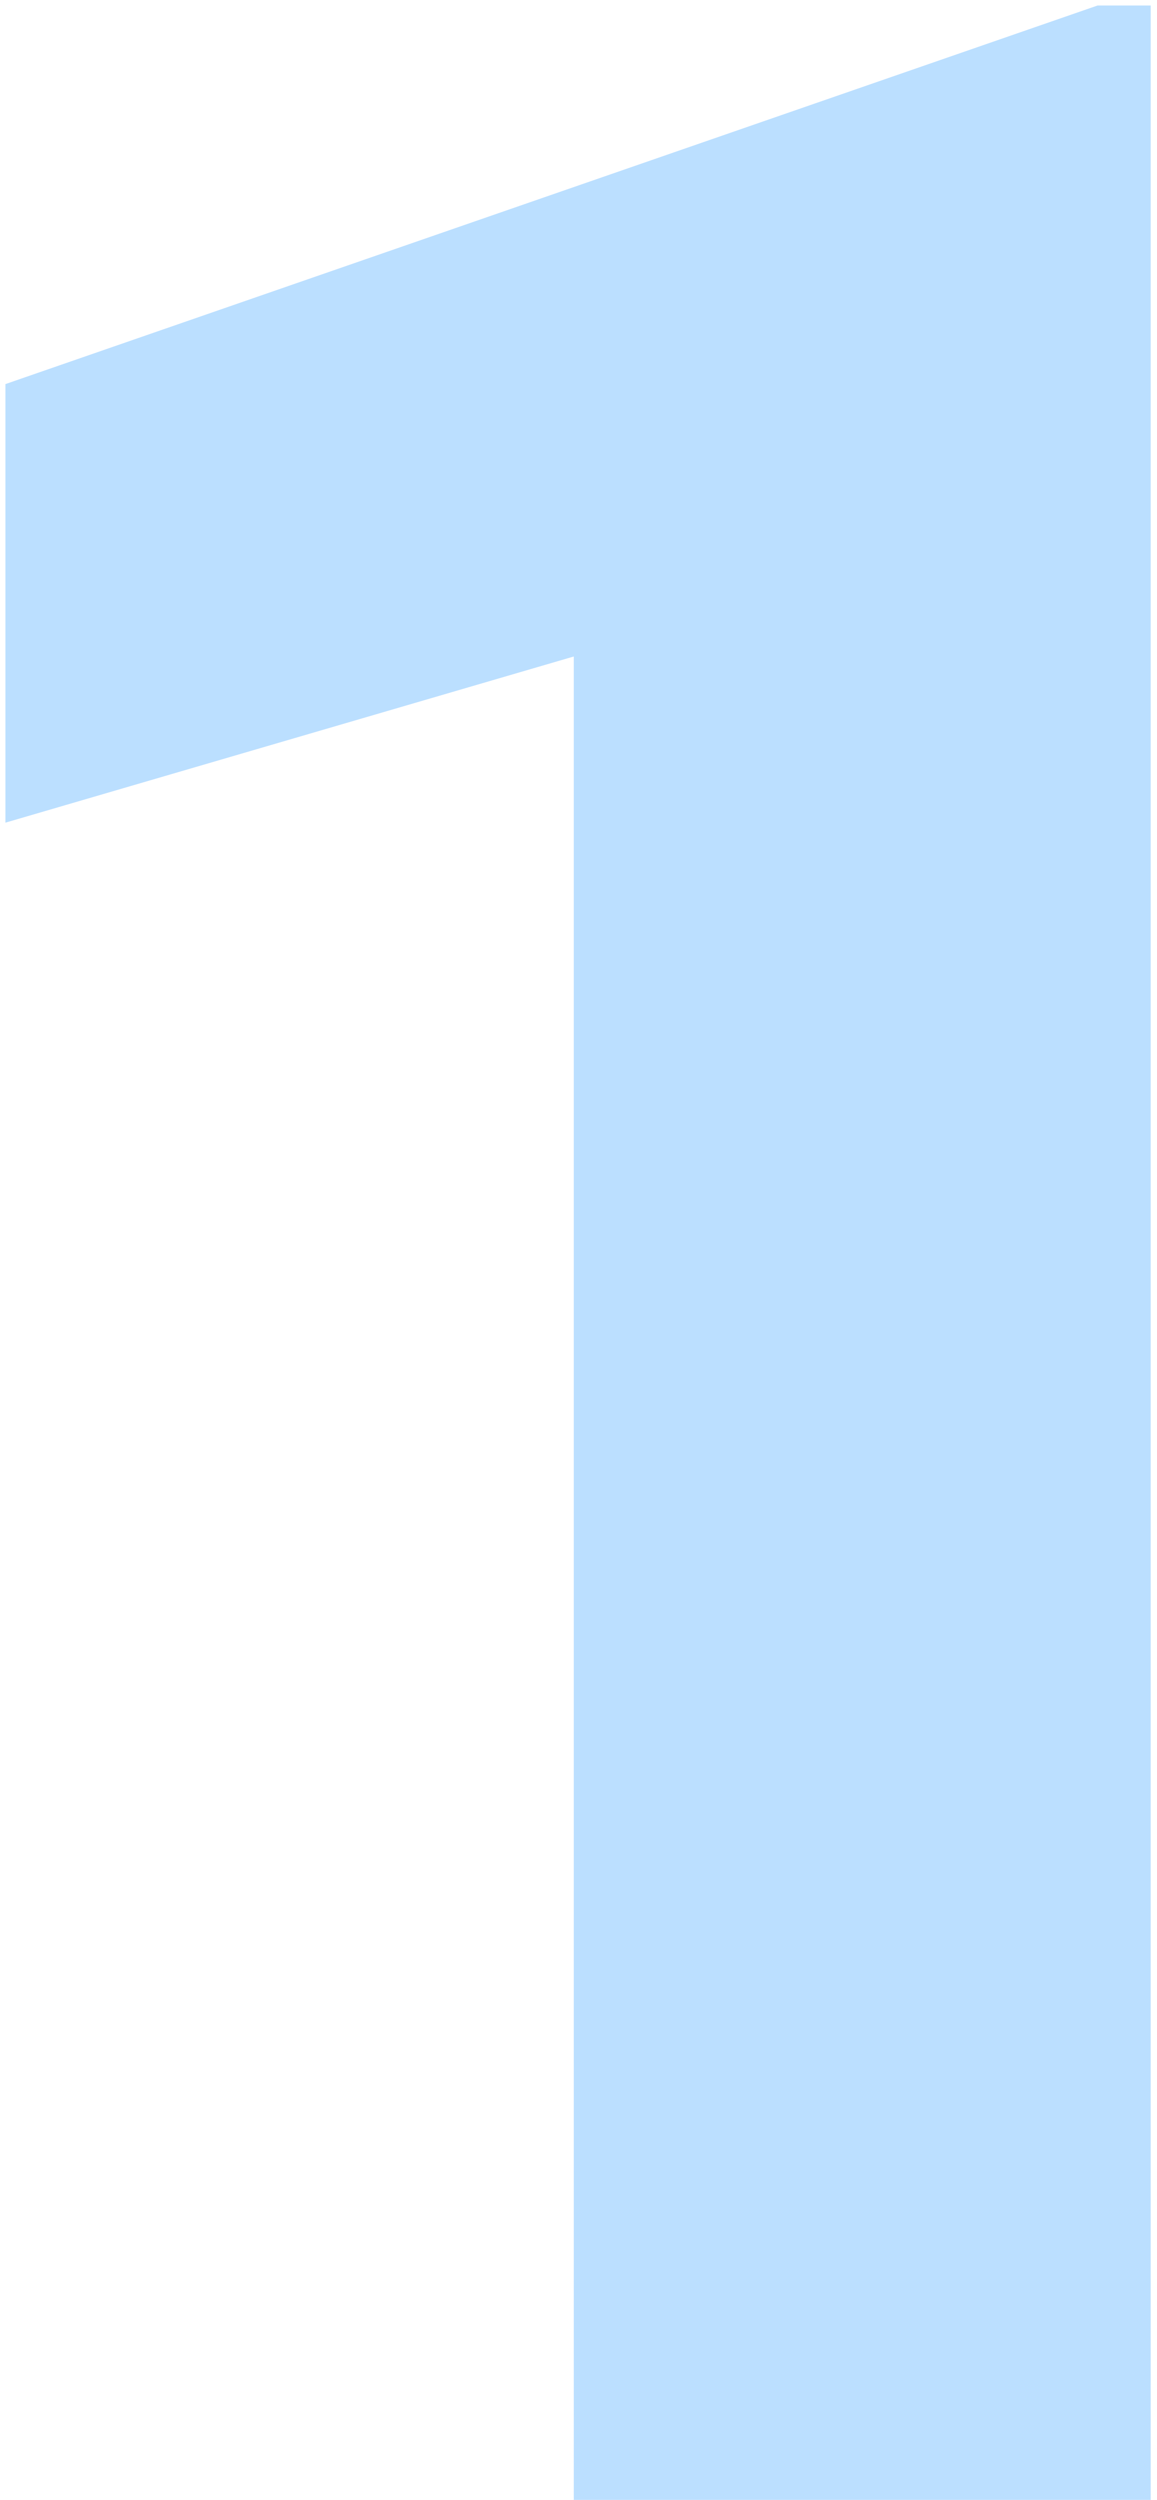 <svg width="132" height="285" viewBox="0 0 132 285" fill="none" xmlns="http://www.w3.org/2000/svg">
<path d="M131.281 0.625V285H65.461V74.844L0.617 93.789V43.789L125.227 0.625H131.281Z" fill="#BBDFFF"/>
</svg>
